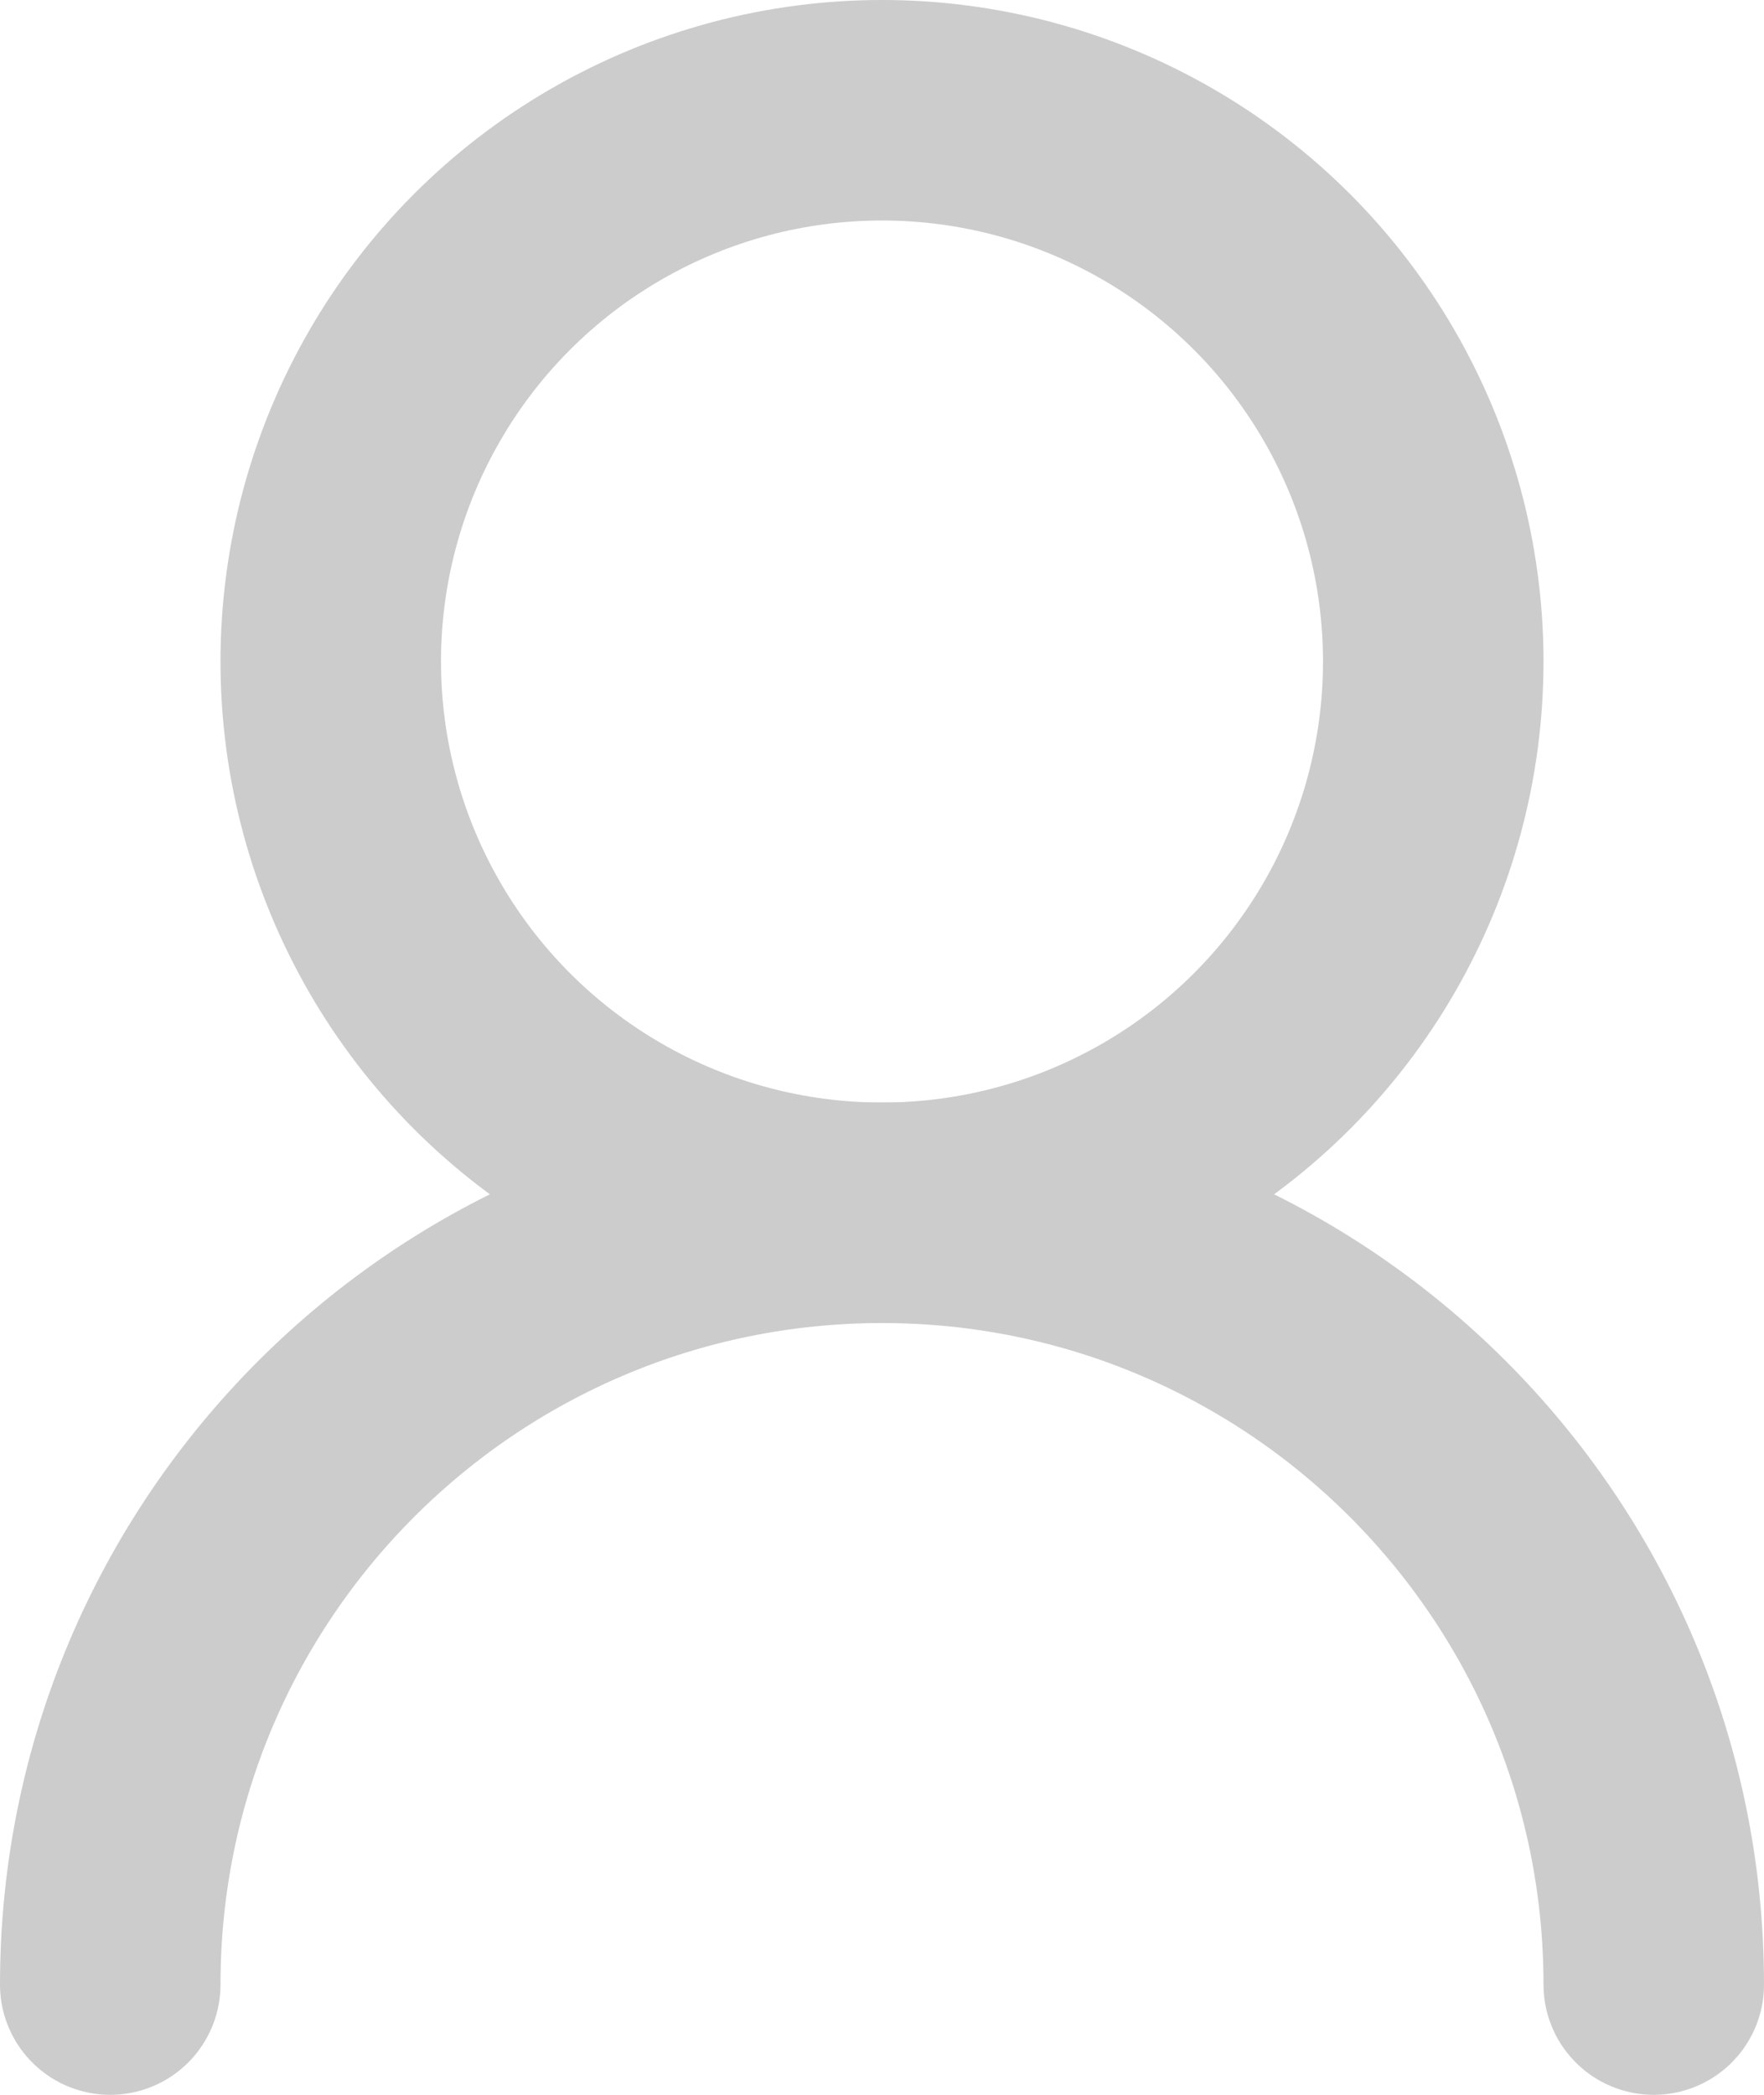 <?xml version="1.0" encoding="UTF-8"?>
<svg width="16px" height="19px" viewBox="0 0 16 19" version="1.1" xmlns="http://www.w3.org/2000/svg" xmlns:xlink="http://www.w3.org/1999/xlink">
    <!-- Generator: Sketch 47.1 (45422) - http://www.bohemiancoding.com/sketch -->
    <title>Group 26 Copy 2</title>
    <desc>Created with Sketch.</desc>
    <defs></defs>
    <g id="Page-1" stroke="none" stroke-width="1" fill="none" fill-rule="evenodd">
        <g id="Group-26-Copy-2" transform="translate(-2, -1)">
            <rect id="Rectangle-8" fill="#CCCCCC" opacity="0" x="0" y="0" width="20" height="20"></rect>
            <g id="Group-25" transform="translate(3, 1)" stroke="#CCCCCC" stroke-width="2">
                <circle id="Oval-3" cx="7" cy="6" r="5"></circle>
                <path d="M14,18 C14,14.134 10.866,11 7,11 C3.134,11 0,14.134 0,18" id="Oval-3-Copy" stroke-linecap="round"></path>
            </g>
        </g>
    </g>
</svg>